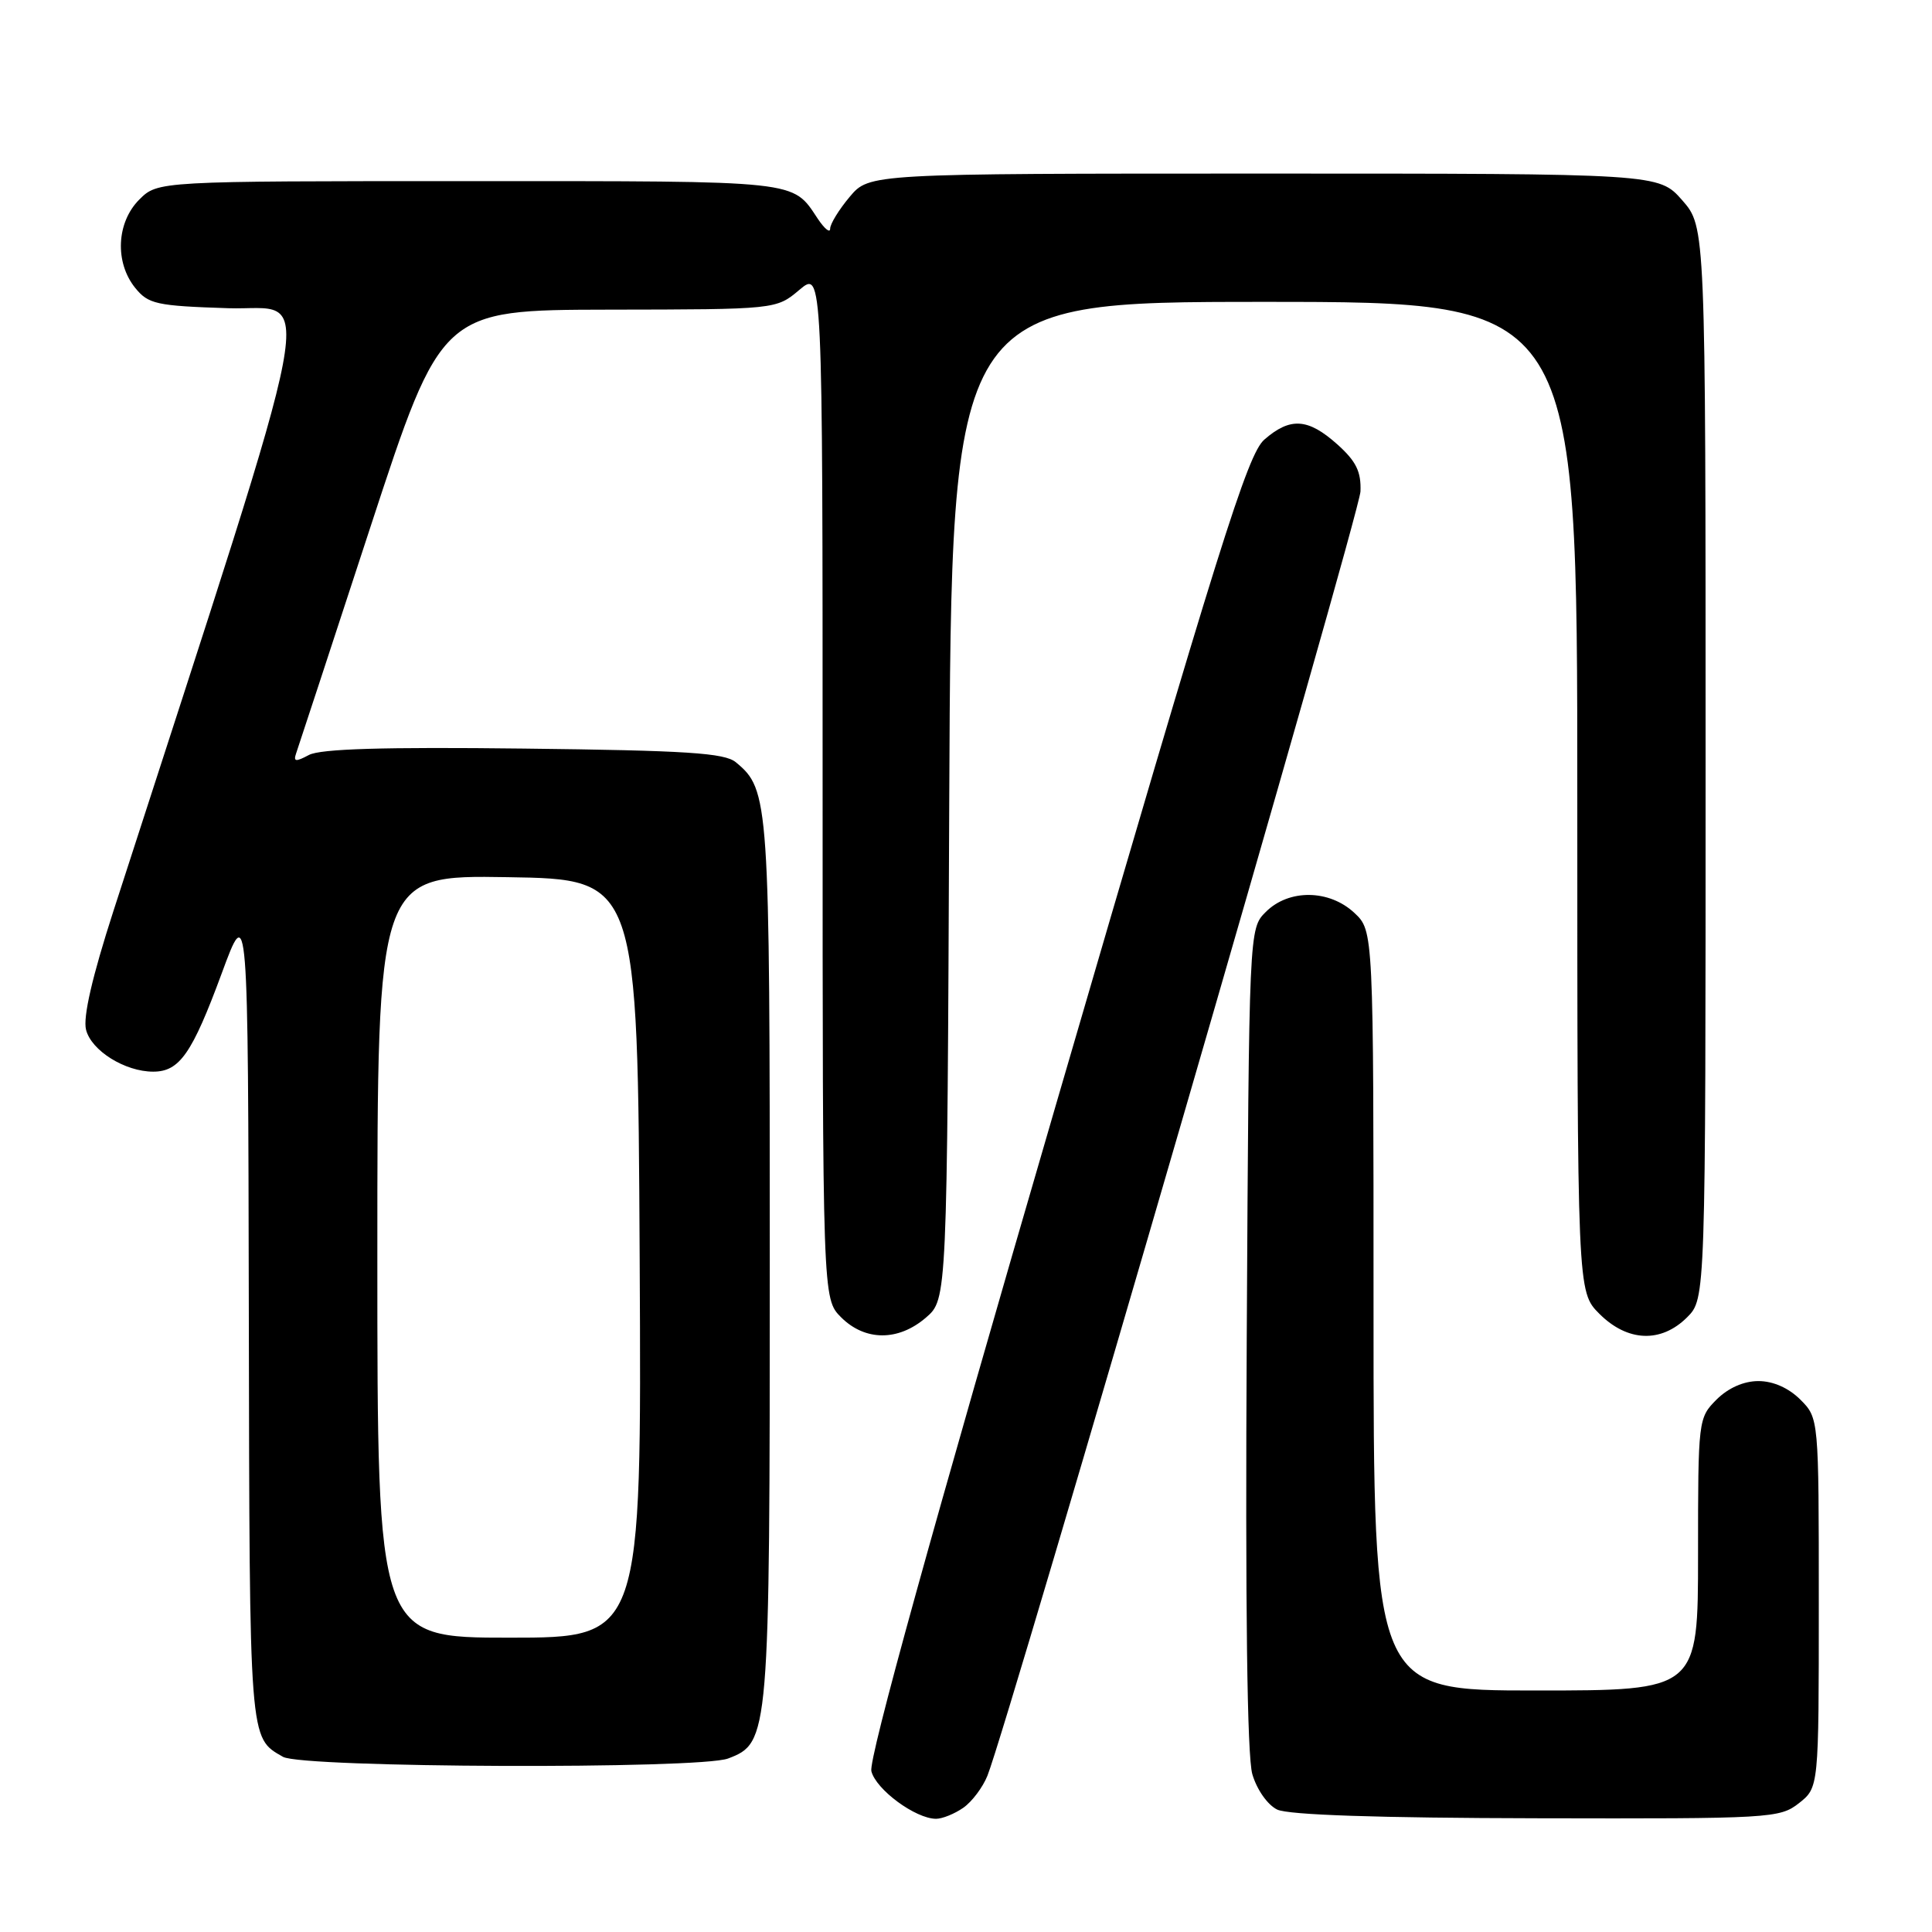 <?xml version="1.0" encoding="UTF-8" standalone="no"?>
<!DOCTYPE svg PUBLIC "-//W3C//DTD SVG 1.1//EN" "http://www.w3.org/Graphics/SVG/1.1/DTD/svg11.dtd" >
<svg xmlns="http://www.w3.org/2000/svg" xmlns:xlink="http://www.w3.org/1999/xlink" version="1.1" viewBox="0 0 256 256">
 <g >
 <path fill="currentColor"
d=" M 127.64 239.54 C 128.79 238.74 130.23 236.82 130.84 235.29 C 133.59 228.42 180.15 68.14 180.27 65.12 C 180.37 62.49 179.70 61.12 177.19 58.87 C 173.31 55.41 170.96 55.26 167.53 58.25 C 165.30 60.20 161.60 71.98 139.91 146.41 C 123.51 202.64 115.07 233.13 115.46 234.69 C 116.07 237.13 121.31 240.99 124.03 241.00 C 124.87 241.00 126.49 240.34 127.64 239.54 Z  M 238.37 238.93 C 241.00 236.85 241.00 236.85 241.00 212.38 C 241.00 187.91 241.00 187.91 238.55 185.45 C 237.00 183.91 234.95 183.00 233.00 183.00 C 231.05 183.00 229.00 183.91 227.45 185.45 C 225.03 187.88 225.00 188.13 225.00 205.95 C 225.00 224.00 225.00 224.00 203.50 224.00 C 182.00 224.00 182.00 224.00 182.00 173.67 C 182.00 123.35 182.00 123.35 179.47 120.97 C 176.14 117.85 170.78 117.78 167.73 120.83 C 165.50 123.05 165.50 123.05 165.20 177.28 C 165.00 212.98 165.25 232.73 165.94 235.09 C 166.54 237.14 167.96 239.16 169.24 239.78 C 170.72 240.49 182.66 240.89 203.62 240.93 C 234.64 241.00 235.82 240.93 238.37 238.93 Z  M 96.48 233.01 C 101.94 230.93 102.00 230.25 102.00 167.00 C 102.00 105.88 101.92 104.66 97.50 101.00 C 96.02 99.77 90.98 99.44 69.40 99.19 C 50.85 98.97 42.46 99.22 40.93 100.04 C 39.19 100.97 38.86 100.93 39.23 99.85 C 39.49 99.11 43.93 85.58 49.10 69.78 C 58.50 41.07 58.50 41.07 80.67 41.03 C 102.85 41.00 102.85 41.00 105.92 38.41 C 109.00 35.82 109.00 35.82 109.00 103.96 C 109.00 172.09 109.00 172.09 111.45 174.55 C 114.63 177.72 119.03 177.74 122.69 174.59 C 125.50 172.17 125.50 172.17 125.78 106.09 C 126.07 40.00 126.07 40.00 167.53 40.00 C 209.00 40.00 209.00 40.00 209.00 105.58 C 209.00 171.15 209.00 171.15 211.92 174.08 C 215.65 177.81 220.10 177.99 223.55 174.55 C 226.00 172.09 226.00 172.09 226.00 101.08 C 226.00 30.07 226.00 30.07 222.90 26.53 C 219.79 23.00 219.79 23.00 167.49 23.00 C 115.18 23.00 115.18 23.00 112.59 26.08 C 111.17 27.77 110.00 29.67 110.00 30.30 C 110.00 30.93 109.26 30.33 108.35 28.97 C 104.95 23.86 106.27 24.00 62.26 24.00 C 20.91 24.00 20.91 24.00 18.45 26.45 C 15.43 29.48 15.19 34.77 17.91 38.14 C 19.66 40.30 20.70 40.53 30.25 40.84 C 41.71 41.21 43.11 33.89 15.03 120.71 C 12.22 129.41 10.98 134.78 11.40 136.44 C 12.09 139.21 16.55 142.00 20.30 142.00 C 23.79 142.00 25.45 139.61 29.37 129.00 C 32.87 119.50 32.87 119.50 32.97 174.00 C 33.07 231.16 33.00 230.21 37.50 232.79 C 40.06 234.26 92.69 234.45 96.48 233.01 Z  M 50.00 166.48 C 50.00 115.95 50.00 115.95 67.25 116.23 C 84.50 116.50 84.50 116.50 84.76 166.75 C 85.02 217.00 85.02 217.00 67.51 217.00 C 50.00 217.00 50.00 217.00 50.00 166.48 Z "/>
</g>
</svg>